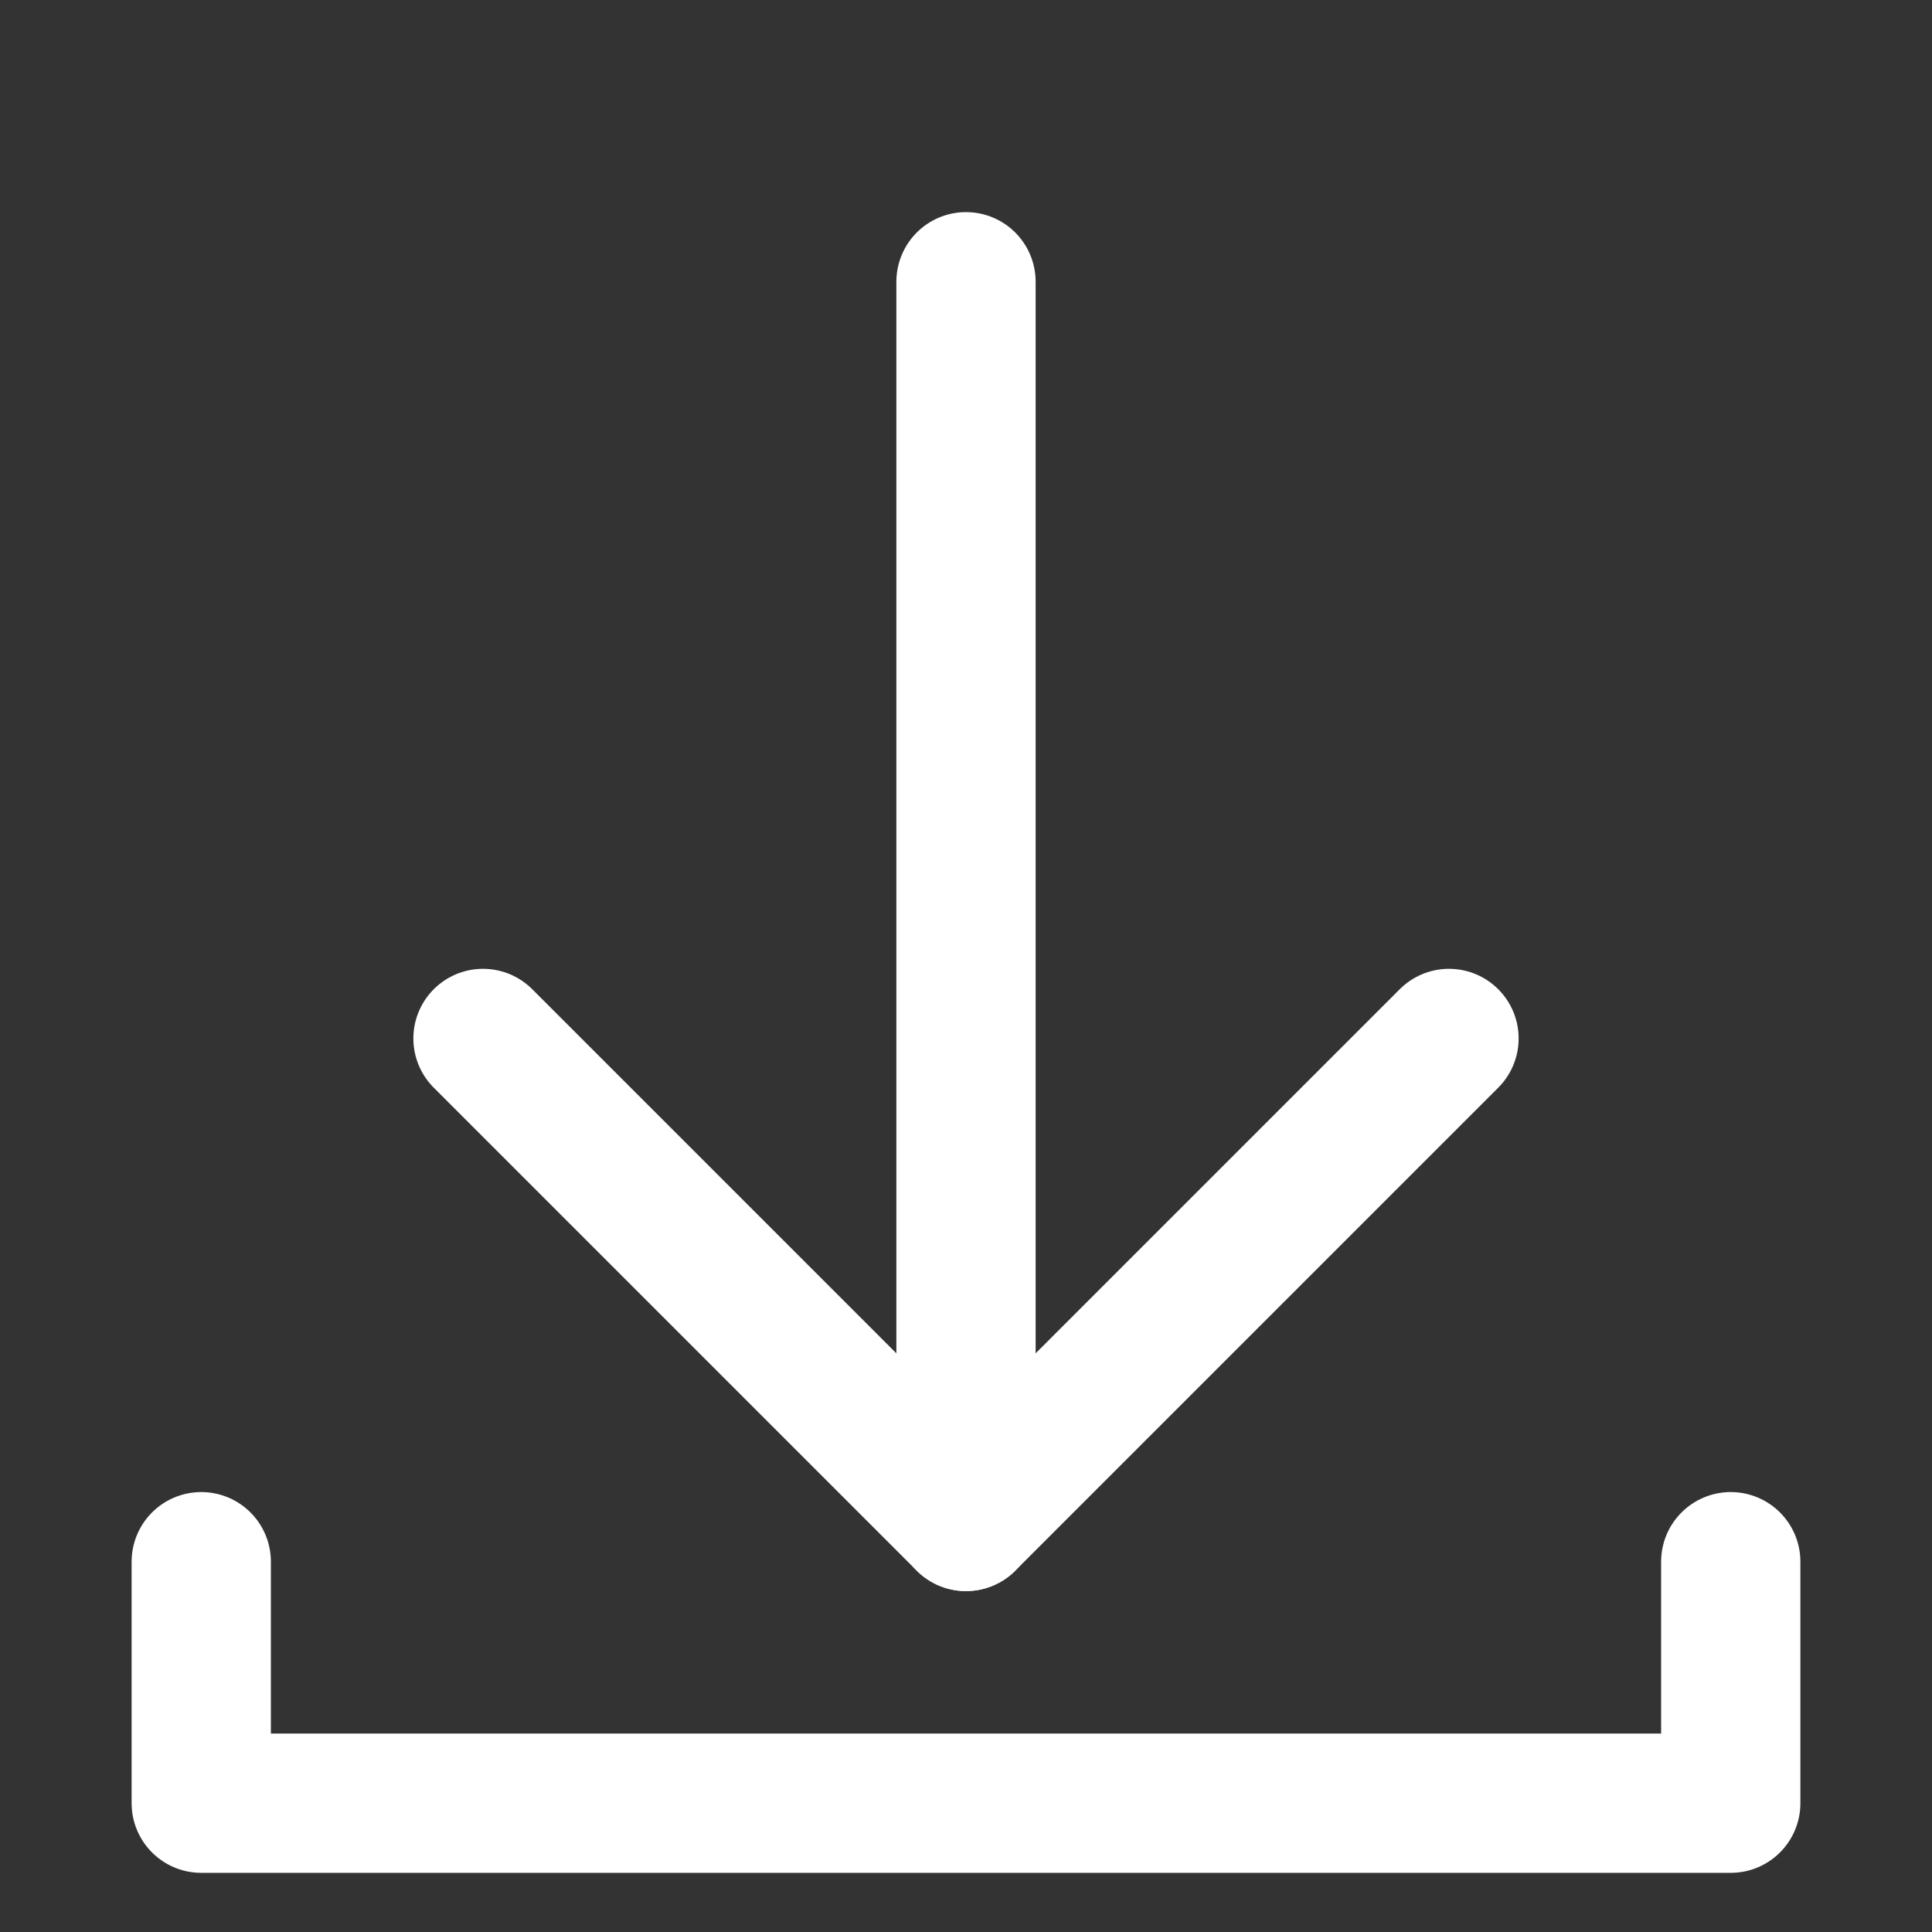 <?xml version="1.0" encoding="utf-8"?>
<!-- Generator: Adobe Illustrator 24.2.1, SVG Export Plug-In . SVG Version: 6.00 Build 0)  -->
<svg version="1.1" id="Layer_1" xmlns="http://www.w3.org/2000/svg" xmlns:xlink="http://www.w3.org/1999/xlink" x="0px" y="0px"
	 width="24px" height="24px" viewBox="0 0 24 24" style="enable-background:new 0 0 24 24;" xml:space="preserve">
<rect x="0" y="0" width="24" height="24" fill="#333333" stroke="none"/>
<style type="text/css">
	.st0{fill:none;stroke:#FFFFFF;stroke-width:1.73;stroke-linecap:round;stroke-linejoin:round;stroke-miterlimit:10;}
</style>
<g>
	<polyline class="st0" points="21.5,19.4 21.5,22.4 2.5,22.4 2.5,19.4 	"/>
	<polyline class="st0" points="6,12.9 12,18.9 18,12.9 	"/>
	<line class="st0" x1="12" y1="18.9" x2="12" y2="3.5"/>
</g>
</svg>
